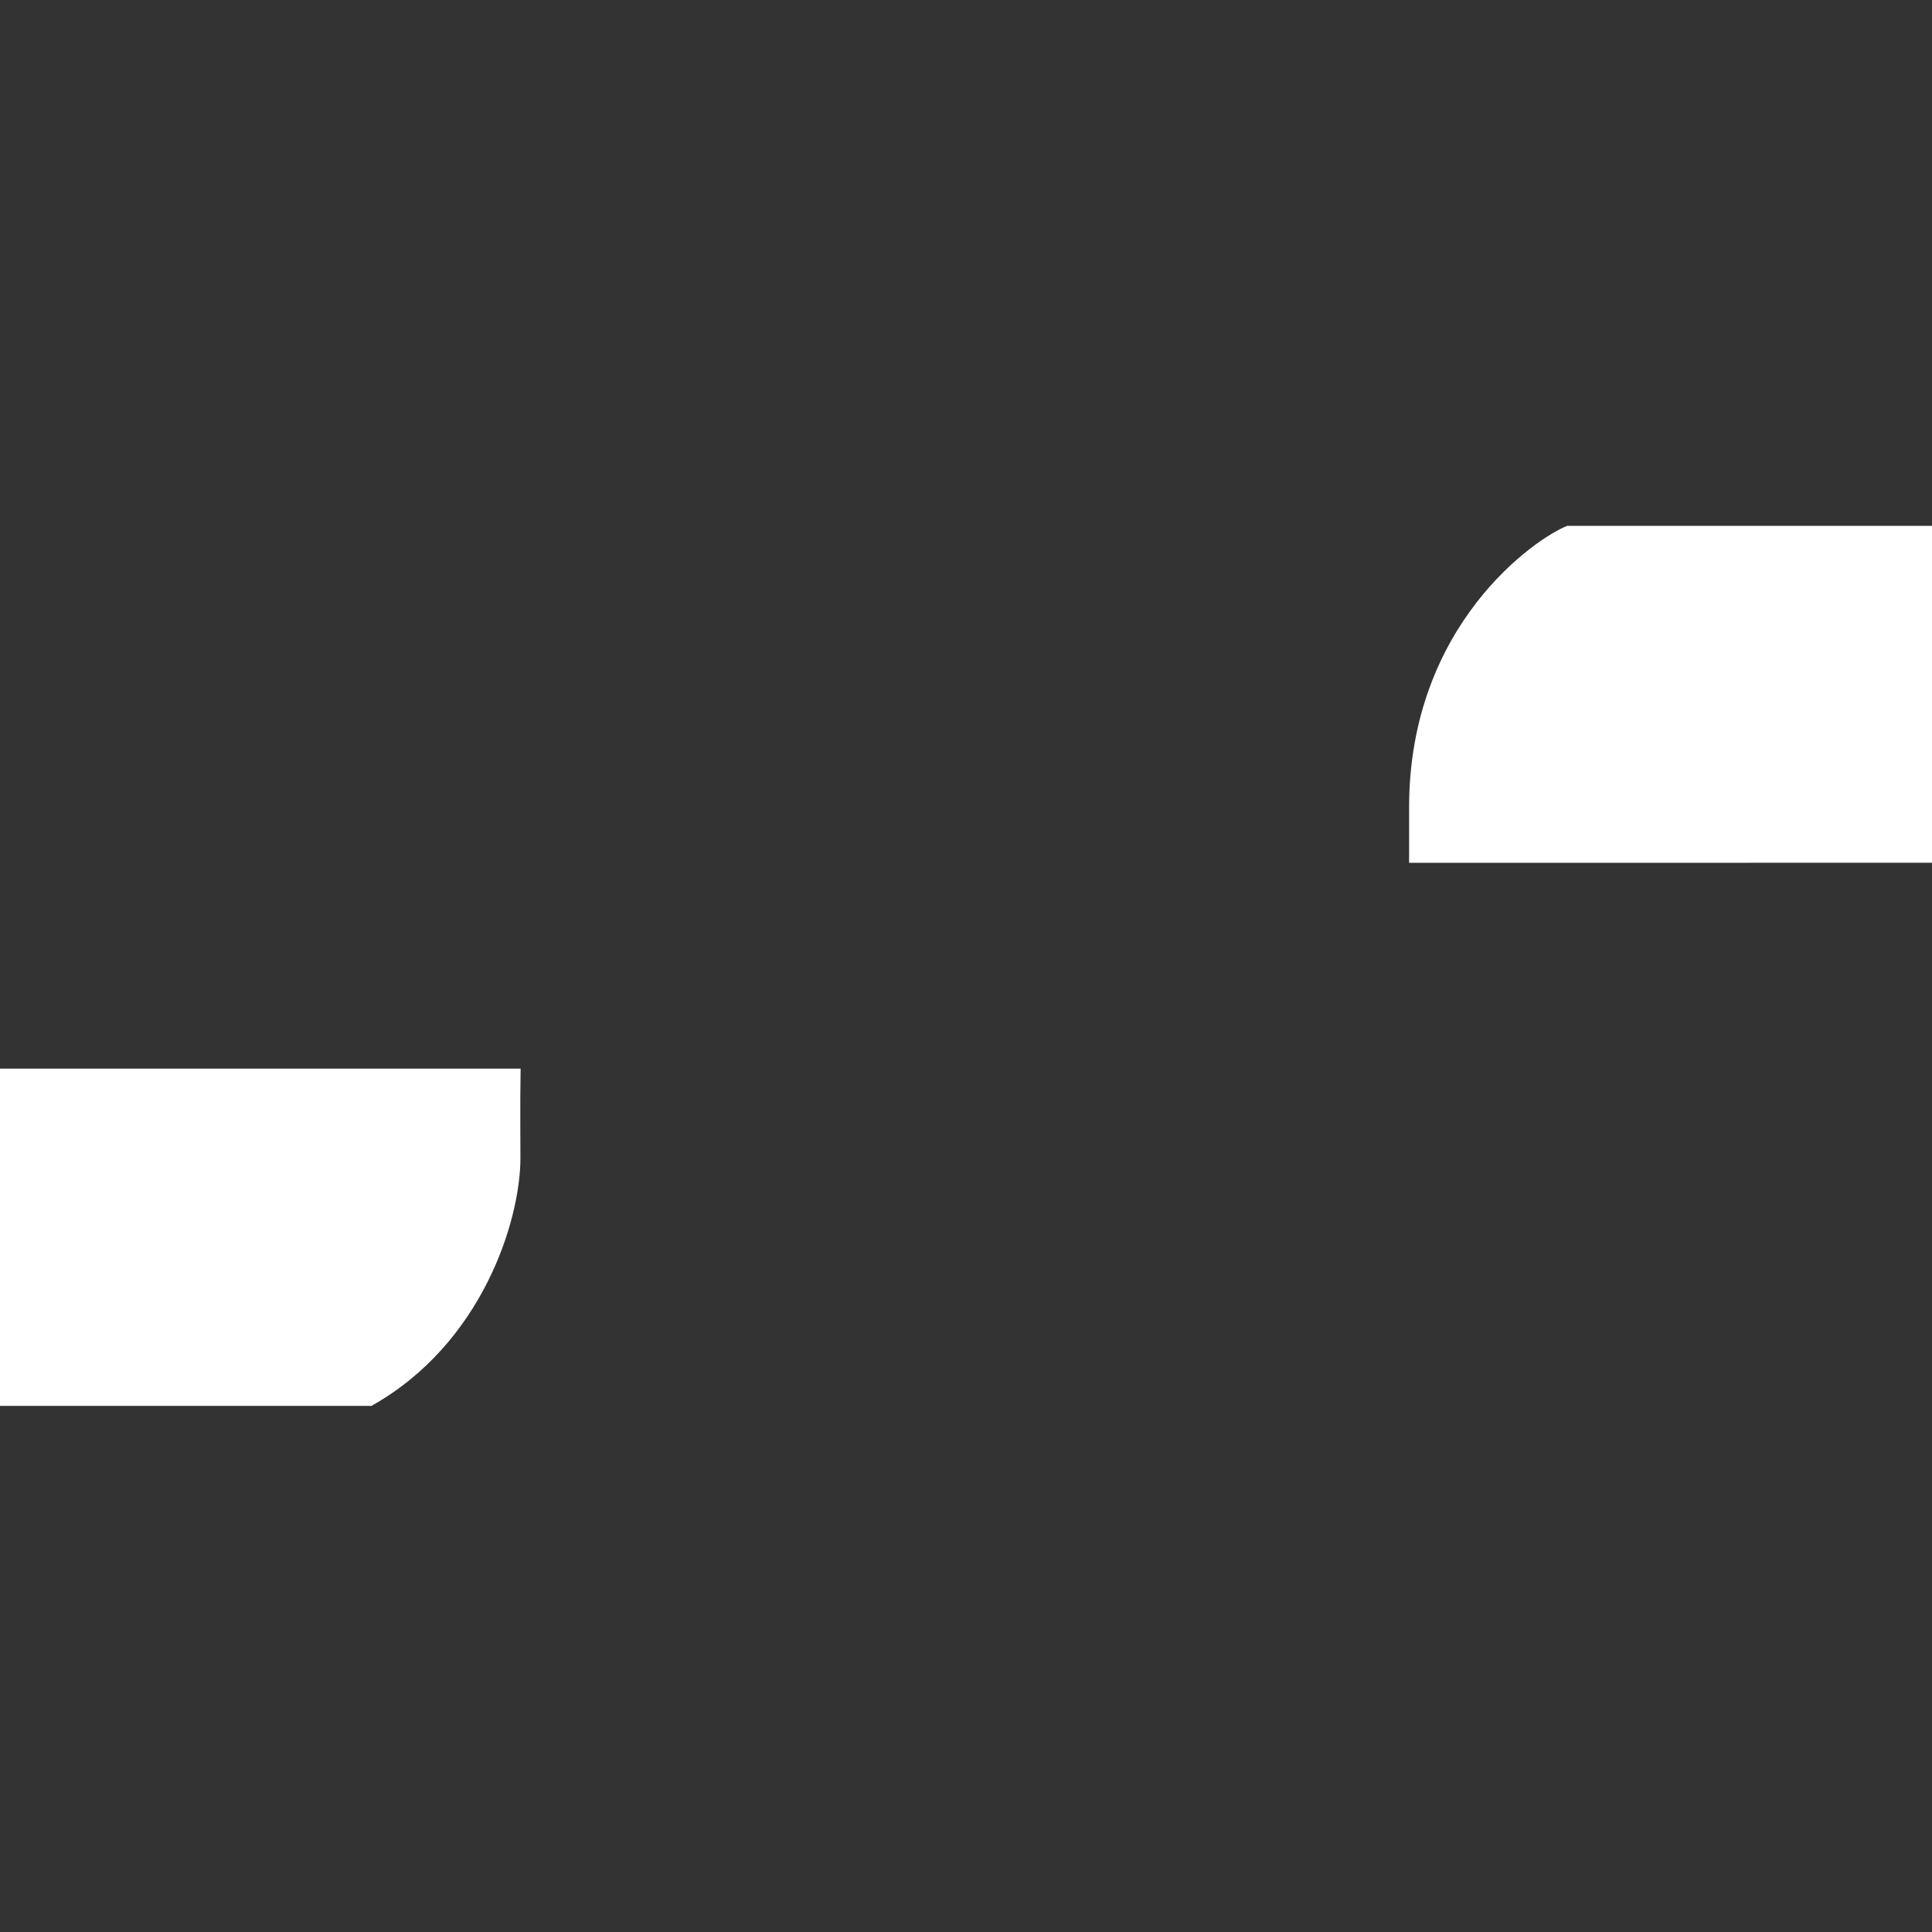 <?xml version="1.0" encoding="iso-8859-1"?>
<!-- Generator: Adobe Illustrator 14.0.0, SVG Export Plug-In . SVG Version: 6.00 Build 43363)  -->
<!DOCTYPE svg PUBLIC "-//W3C//DTD SVG 1.1//EN" "http://www.w3.org/Graphics/SVG/1.1/DTD/svg11.dtd">
<svg version="1.1" id="icon-m-common-packetdata-connecting-4-layer"
	 xmlns="http://www.w3.org/2000/svg" xmlns:xlink="http://www.w3.org/1999/xlink" x="0px" y="0px" width="32px" height="32px"
	 viewBox="0 0 32 32" style="enable-background:new 0 0 32 32;" xml:space="preserve">
<rect x="0" y="0" width="32" height="32" fill="#333333" stroke="none"/>
<g id="icon-m-common-packetdata-connecting-4">
	<rect style="fill:none;" width="32" height="32"/>
	<path style="fill:#FFFFFF;" d="M8.623,17.7H0v5.586h6.152c1.831-1.025,2.468-3.064,2.468-4.108
		C8.621,18.964,8.612,18.337,8.623,17.7z"/>
	<path style="fill:#FFFFFF;" d="M32,8.71h-6.043c-0.51,0.198-2.618,1.63-2.618,4.665c0,0,0,0.535,0,0.916L32,14.29V8.71z"/>
</g>
</svg>
